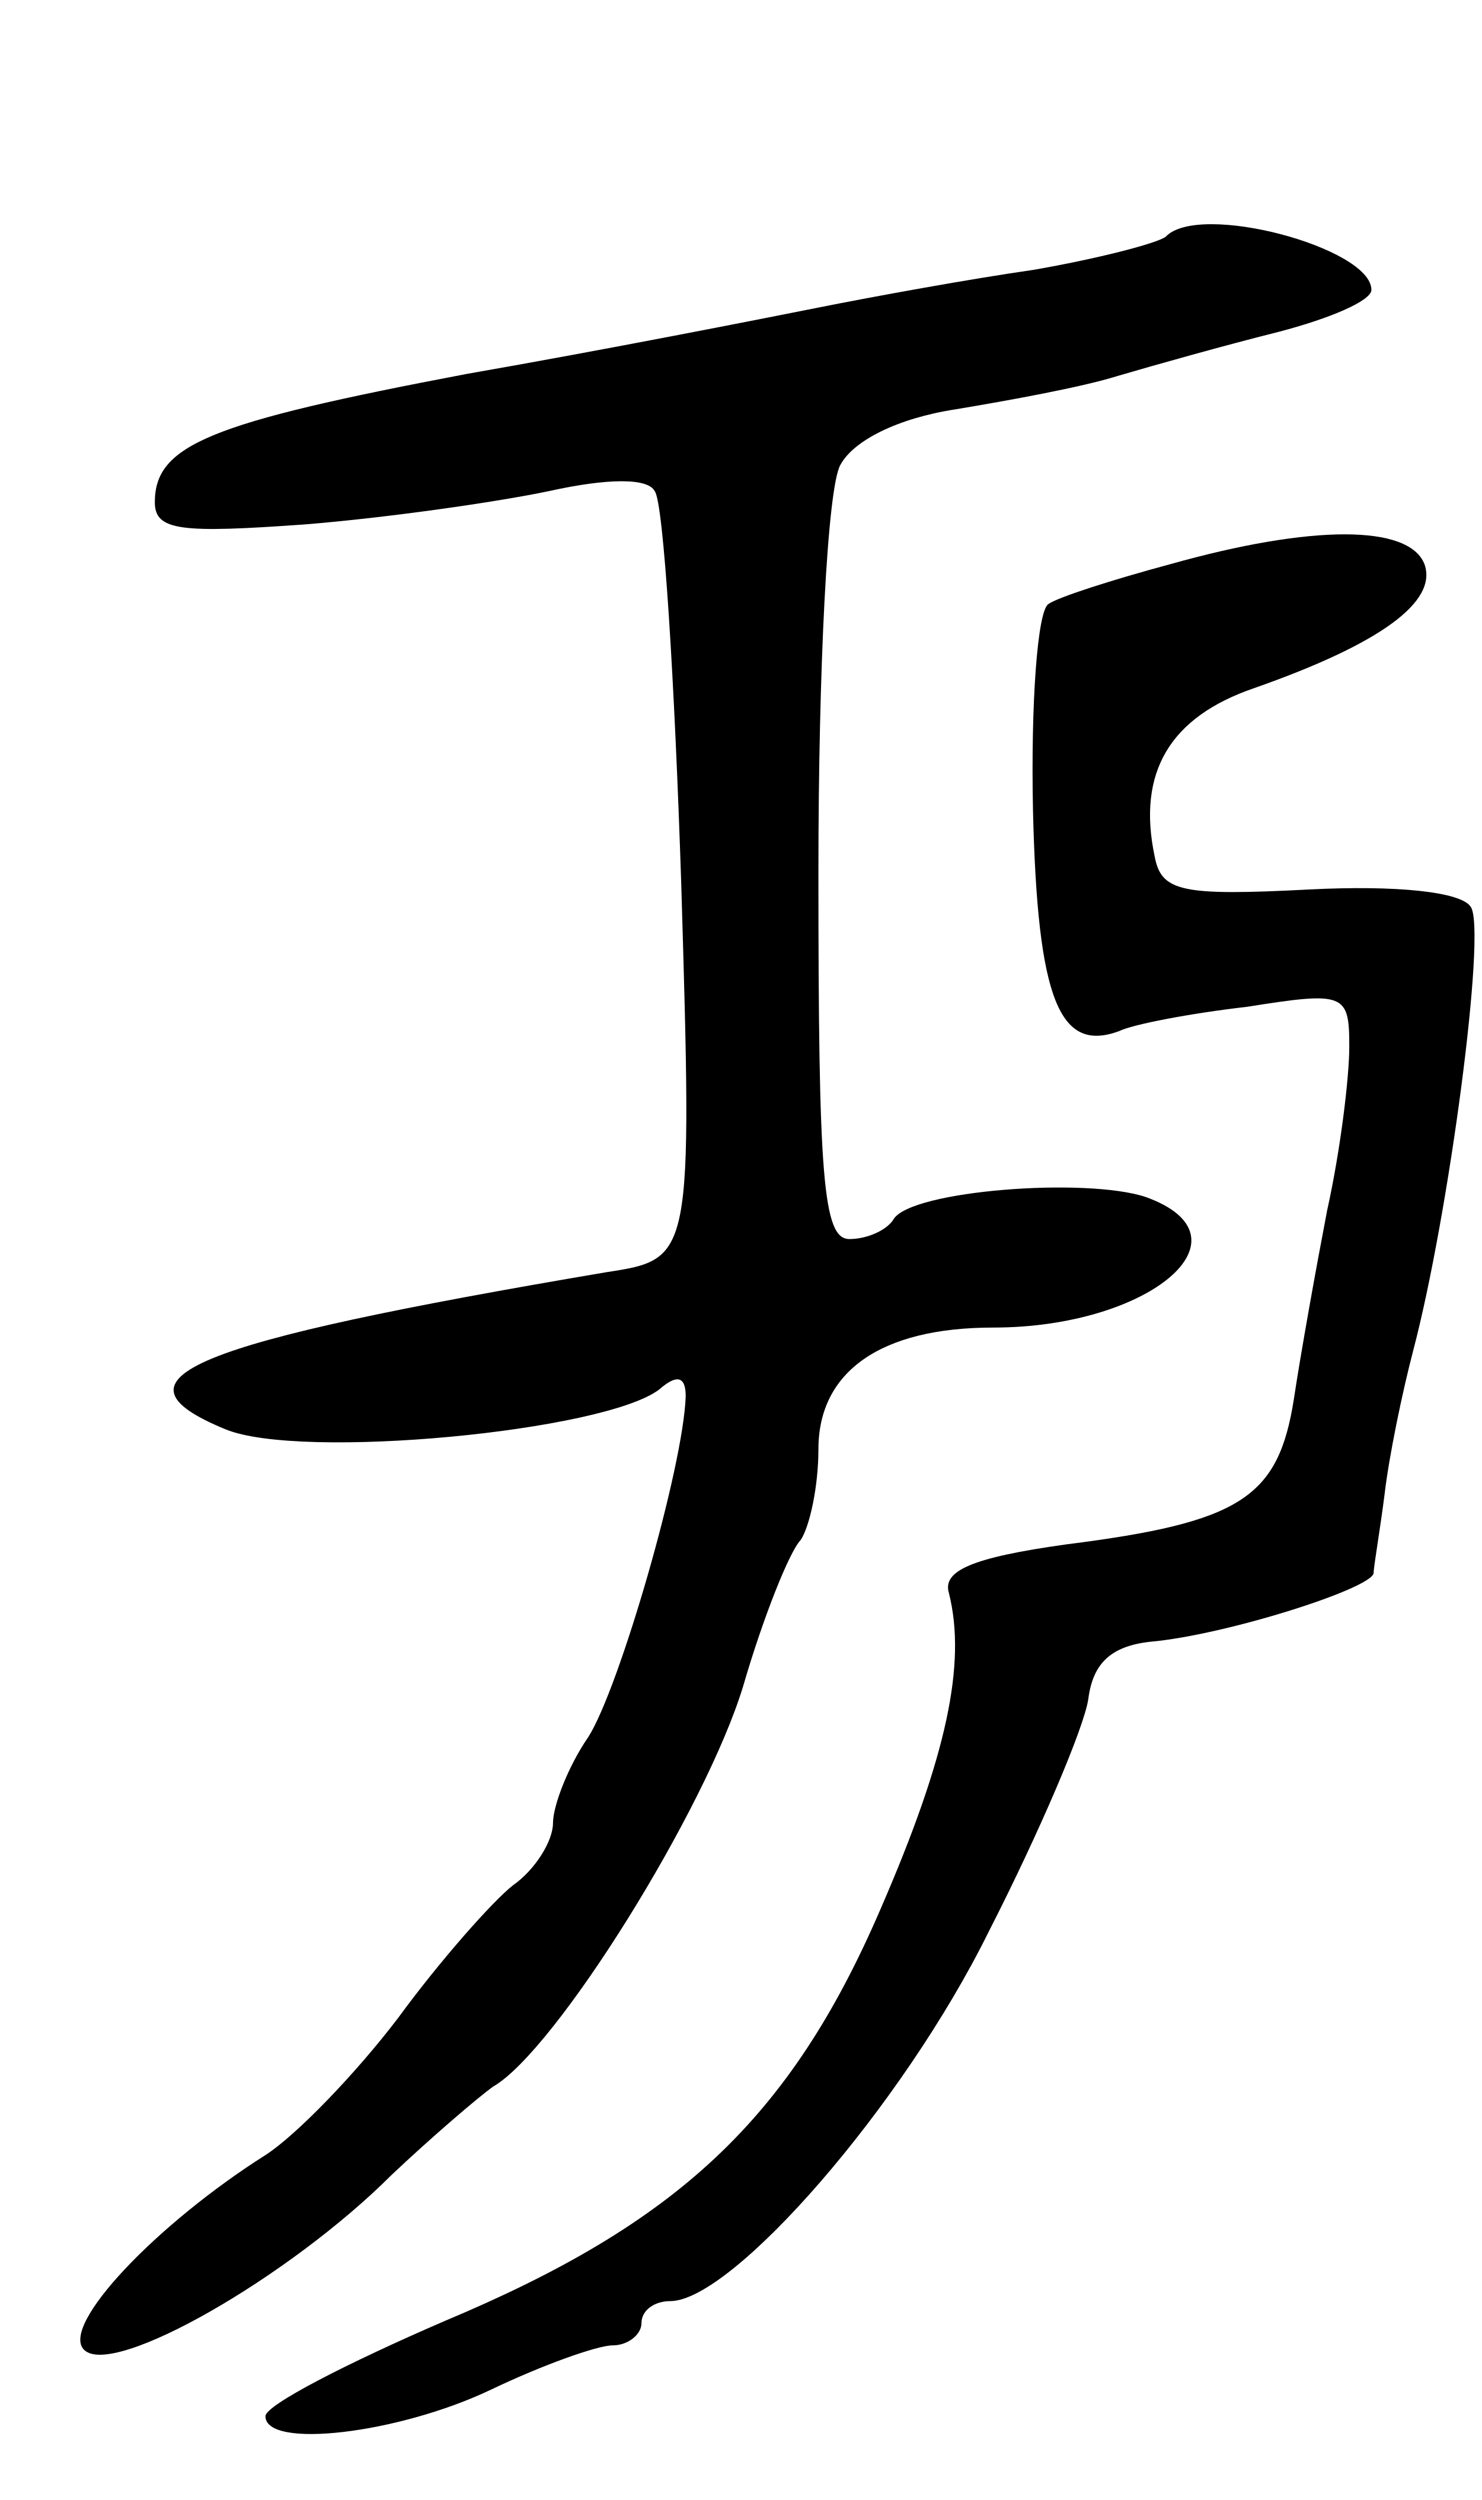 <svg version="1.0" xmlns="http://www.w3.org/2000/svg"
 width="67pt" height="113pt" viewBox="0 0 67 113"
 preserveAspectRatio="xMidYMid meet">
<g transform="translate(0,113) scale(0.1,-0.1)"
fill="#000000" stroke="none">
<path d="M527 1023 c-4 -3 -31 -10 -60 -15 -28 -4 -72 -12 -97 -17 -25 -5 -96
-19 -159 -30 -116 -22 -141 -32 -141 -58 0 -13 12 -14 68 -10 37 3 86 10 110
15 27 6 45 6 48 0 4 -5 9 -86 12 -178 5 -169 5 -169 -34 -175 -189 -32 -228
-48 -172 -71 34 -14 171 -1 196 18 8 7 12 6 12 -3 -1 -32 -30 -132 -44 -154
-9 -13 -16 -31 -16 -39 0 -8 -8 -21 -18 -28 -9 -7 -33 -34 -52 -60 -19 -25
-46 -53 -60 -62 -49 -31 -93 -77 -82 -88 13 -13 93 33 139 79 18 17 39 35 46
40 28 16 96 125 113 181 9 31 21 61 26 66 4 6 8 24 8 41 0 35 28 55 79 55 71
0 119 41 69 59 -27 9 -106 3 -114 -10 -3 -5 -12 -9 -20 -9 -12 0 -14 28 -14
166 0 91 4 174 10 184 6 11 26 21 52 25 24 4 57 10 73 15 17 5 49 14 73 20 23
6 42 14 42 19 0 19 -78 40 -93 24z"/>
<path d="M529 875 c-26 -7 -51 -15 -55 -18 -5 -3 -8 -45 -7 -93 2 -86 12 -110
39 -100 6 3 32 8 58 11 44 7 46 6 46 -18 0 -14 -4 -47 -10 -74 -5 -26 -12 -65
-15 -85 -7 -45 -24 -56 -103 -66 -43 -6 -56 -12 -53 -22 8 -32 -1 -74 -31
-143 -41 -95 -92 -142 -197 -186 -44 -19 -81 -38 -81 -43 0 -15 60 -8 102 12
23 11 48 20 55 20 7 0 13 5 13 10 0 6 6 10 13 10 28 0 105 88 144 167 23 45
43 92 45 105 2 16 10 24 28 26 34 3 100 24 101 31 0 3 3 20 5 36 2 17 8 46 13
65 16 61 33 189 26 200 -4 7 -34 10 -73 8 -58 -3 -67 -1 -70 15 -8 38 7 63 45
76 57 20 83 39 77 56 -7 18 -51 18 -115 0z"/>
</g>
</svg>
